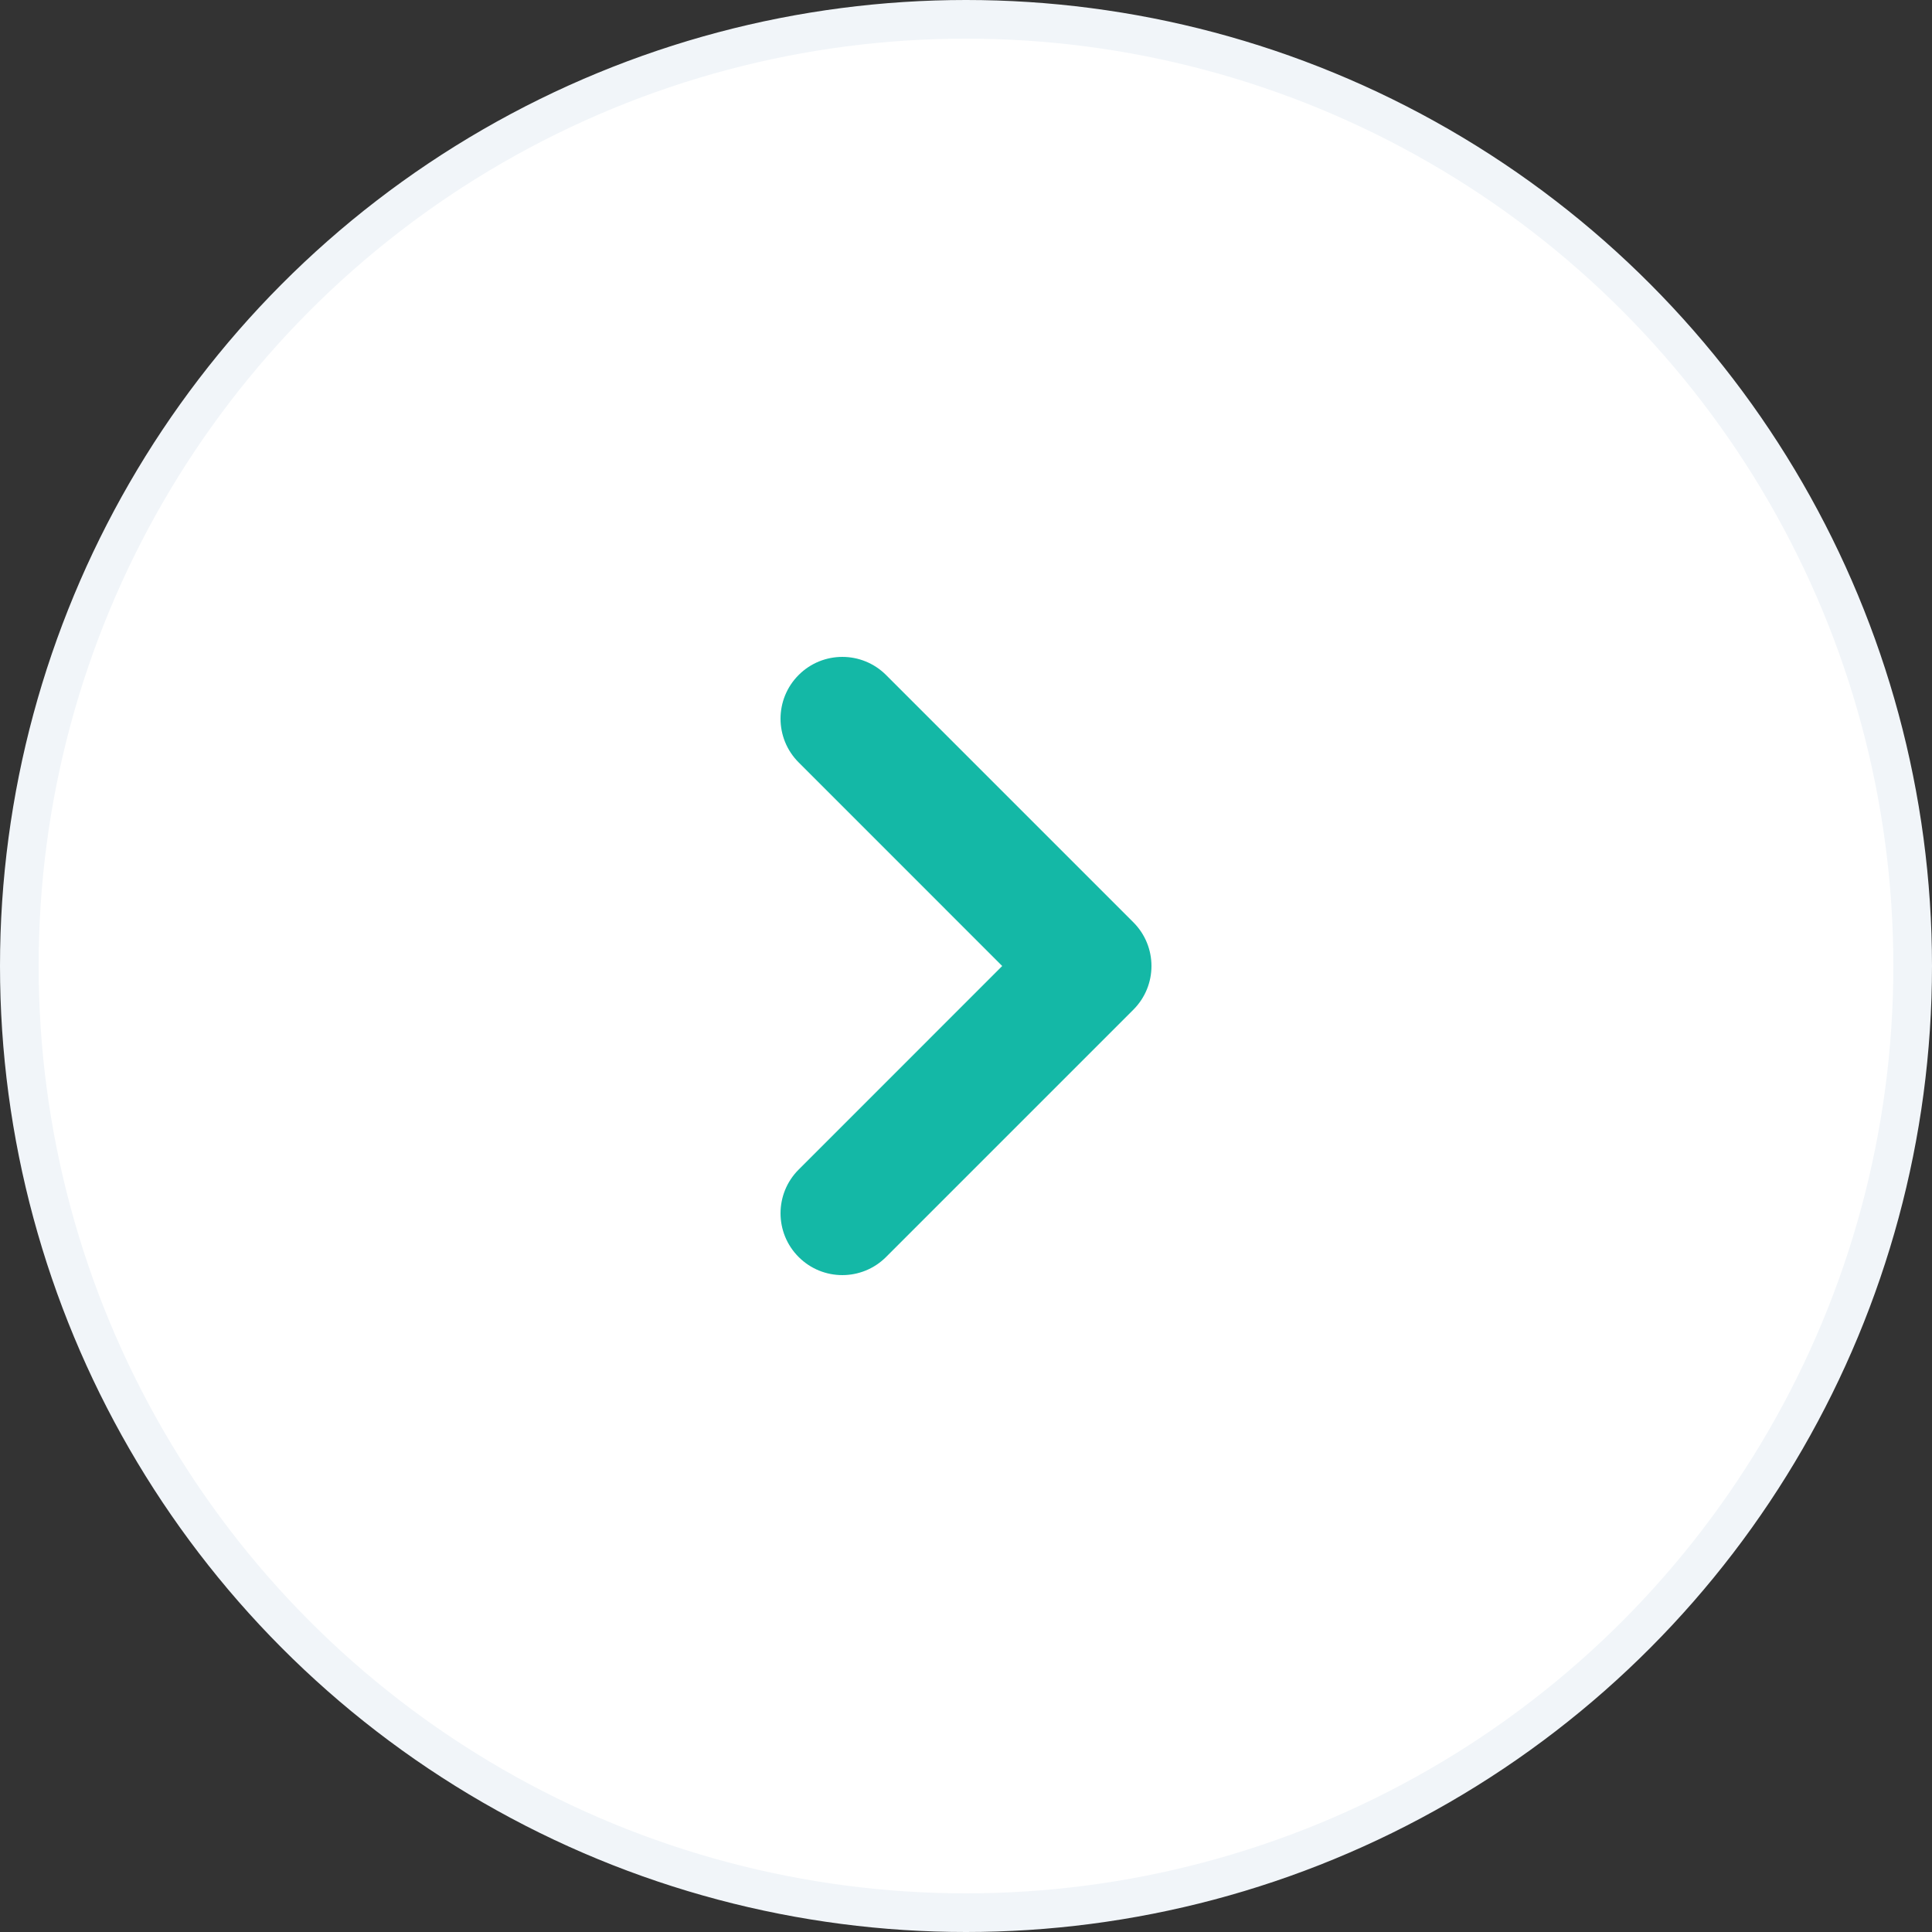 <svg width="50" height="50" viewBox="0 0 50 50" fill="none" xmlns="http://www.w3.org/2000/svg">
<rect x="0" y="0" width="50" height="50" fill="#333333" stroke="none"/>
<circle cx="25" cy="25" r="24.5" fill="white" stroke="#F1F5F9"/>
<path fill-rule="evenodd" clip-rule="evenodd" d="M20.669 32.531C20.044 31.907 20.044 30.893 20.669 30.269L25.937 25L20.669 19.731C20.044 19.107 20.044 18.093 20.669 17.469C21.293 16.844 22.306 16.844 22.931 17.469L29.331 23.869C29.956 24.494 29.956 25.506 29.331 26.131L22.931 32.531C22.306 33.156 21.293 33.156 20.669 32.531Z" fill="#14B8A6"/>
</svg>
